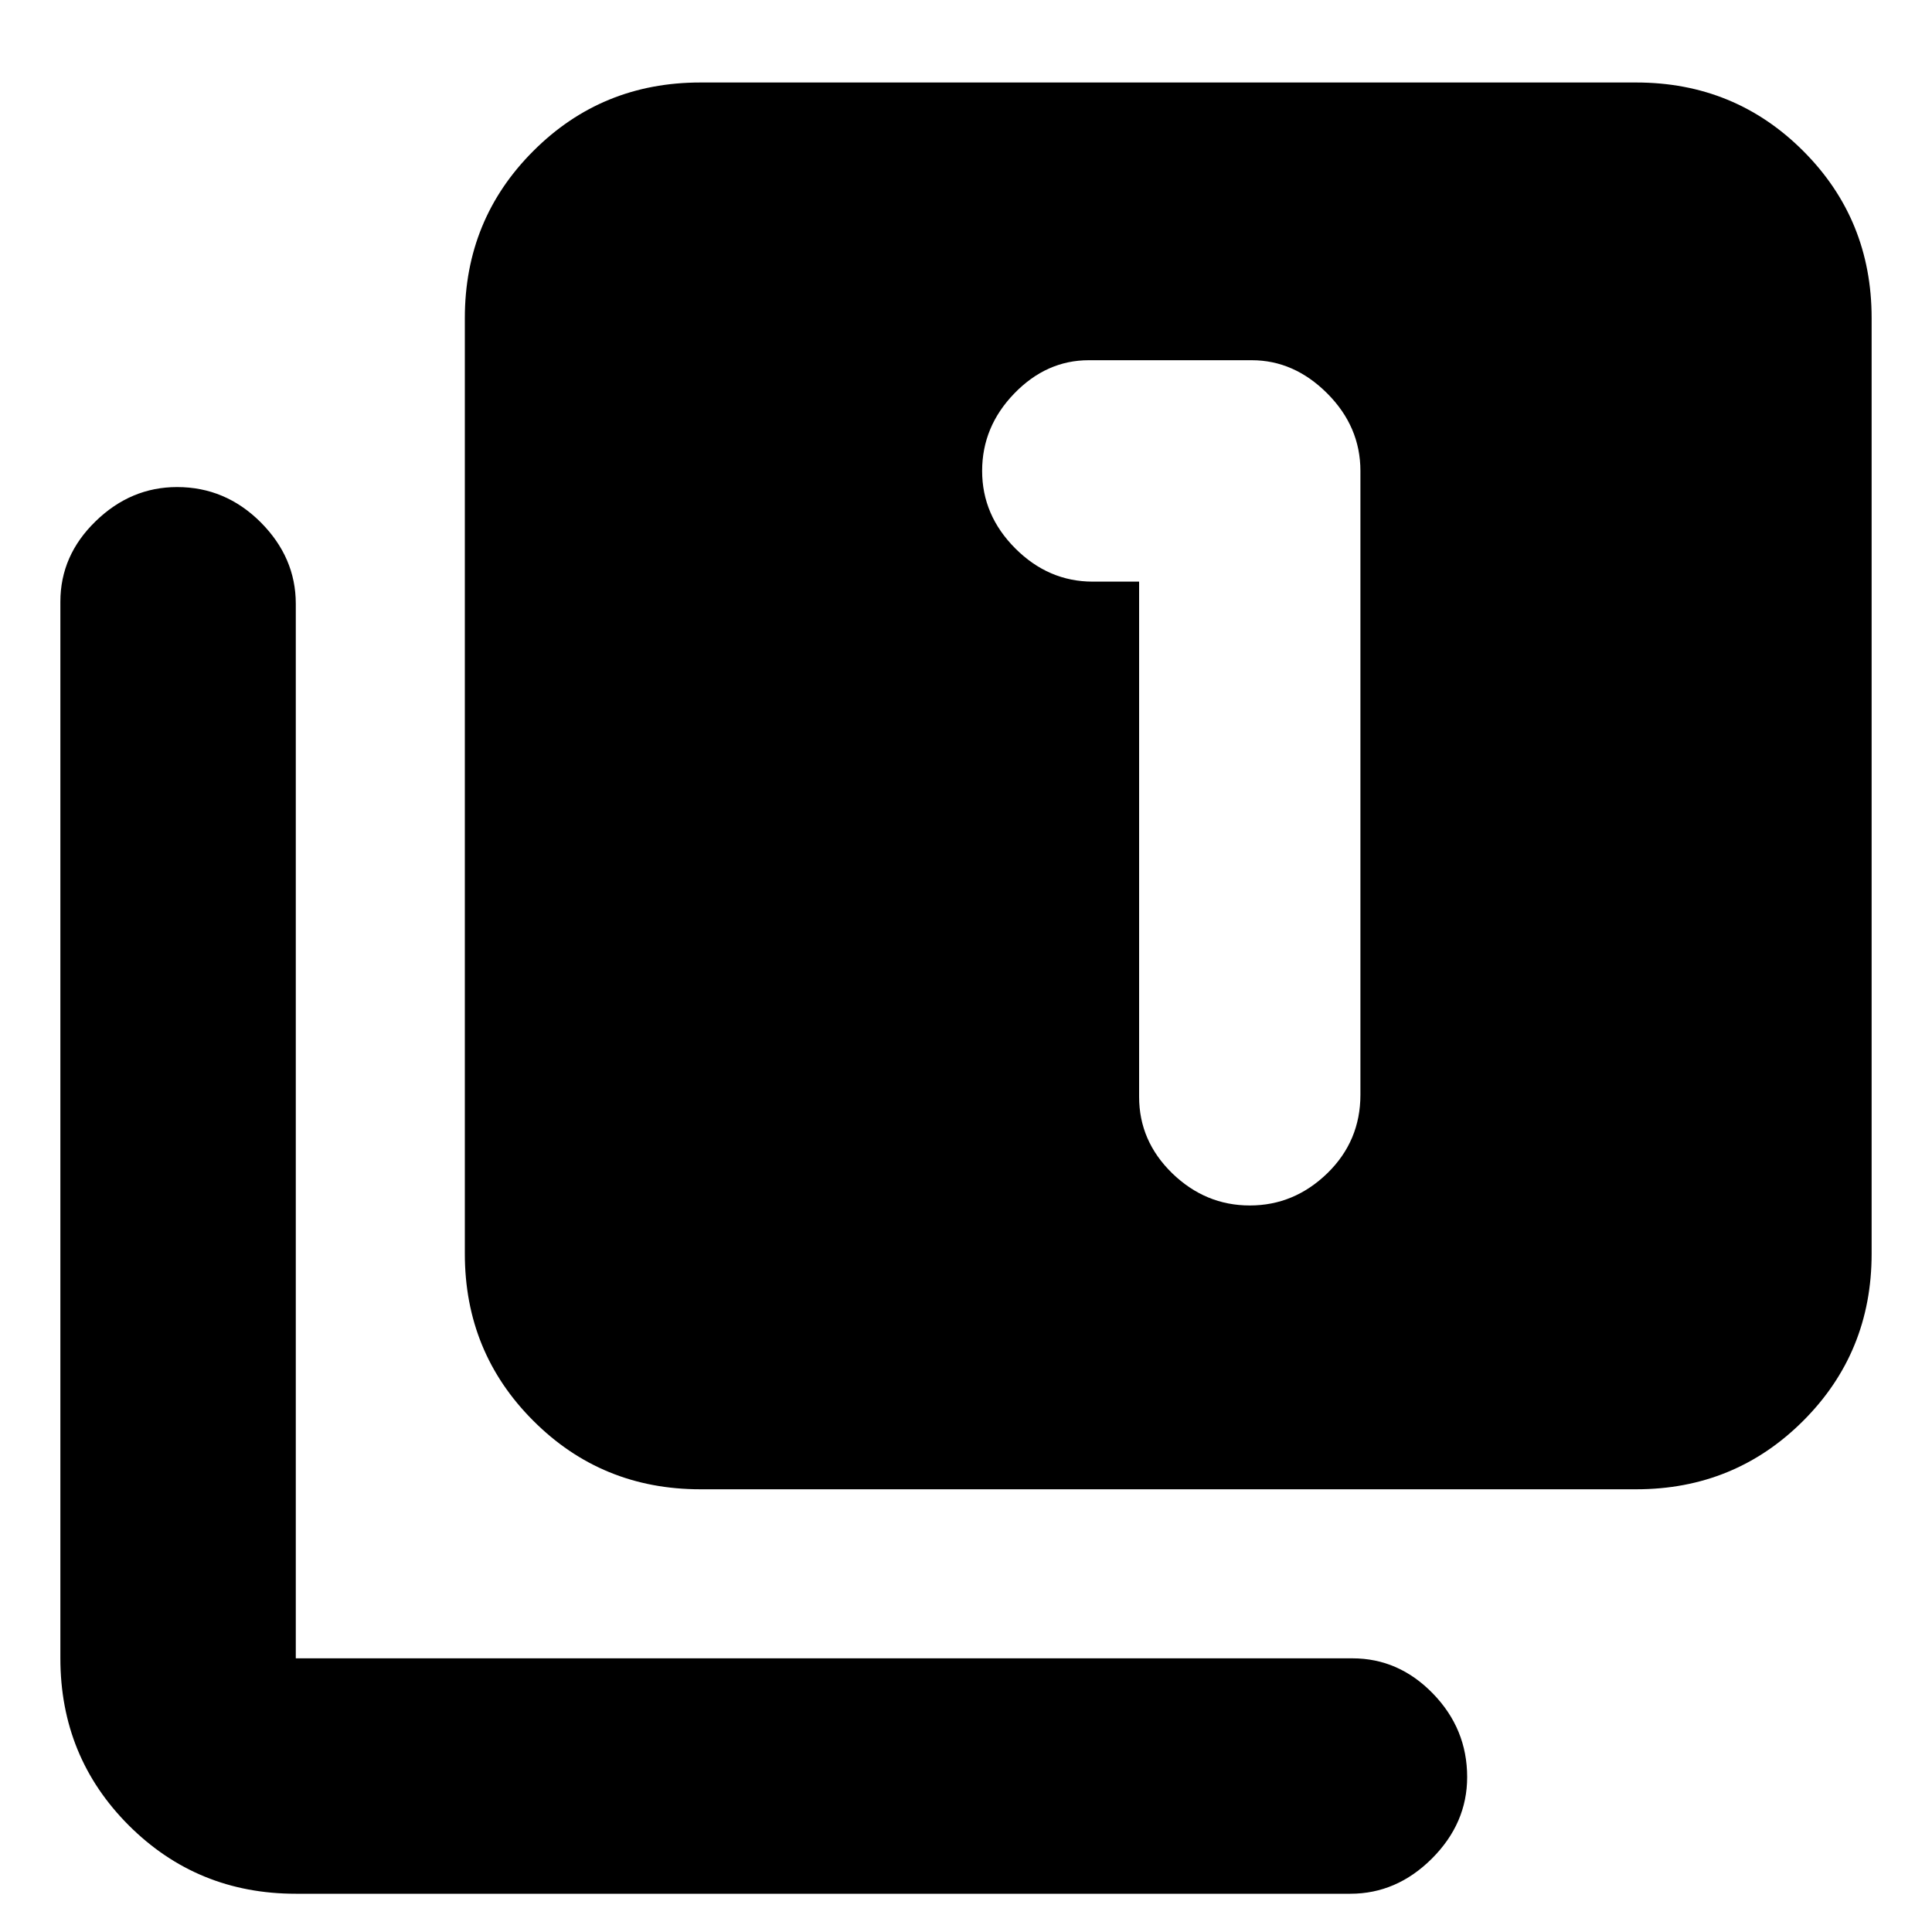 <svg xmlns="http://www.w3.org/2000/svg" height="20" width="20"><path d="M12.938 12.479Q13.396 12.479 13.74 12.146Q14.083 11.812 14.083 11.333V4.875Q14.083 4.417 13.74 4.073Q13.396 3.729 12.958 3.729H11.271Q10.833 3.729 10.5 4.073Q10.167 4.417 10.167 4.875Q10.167 5.333 10.51 5.677Q10.854 6.021 11.312 6.021H11.792V11.354Q11.792 11.812 12.135 12.146Q12.479 12.479 12.938 12.479ZM7.25 15.417Q6.229 15.417 5.521 14.708Q4.812 14 4.812 12.979V3.292Q4.812 2.271 5.521 1.563Q6.229 0.854 7.25 0.854H16.938Q17.958 0.854 18.667 1.563Q19.375 2.271 19.375 3.292V12.979Q19.375 14 18.667 14.708Q17.958 15.417 16.938 15.417ZM3.062 19.604Q2.042 19.604 1.333 18.896Q0.625 18.188 0.625 17.167V6.229Q0.625 5.75 0.99 5.396Q1.354 5.042 1.833 5.042Q2.333 5.042 2.698 5.406Q3.062 5.771 3.062 6.25V17.167Q3.062 17.167 3.062 17.167Q3.062 17.167 3.062 17.167H14Q14.479 17.167 14.833 17.531Q15.188 17.896 15.188 18.396Q15.188 18.875 14.823 19.24Q14.458 19.604 13.979 19.604Z"/></svg>